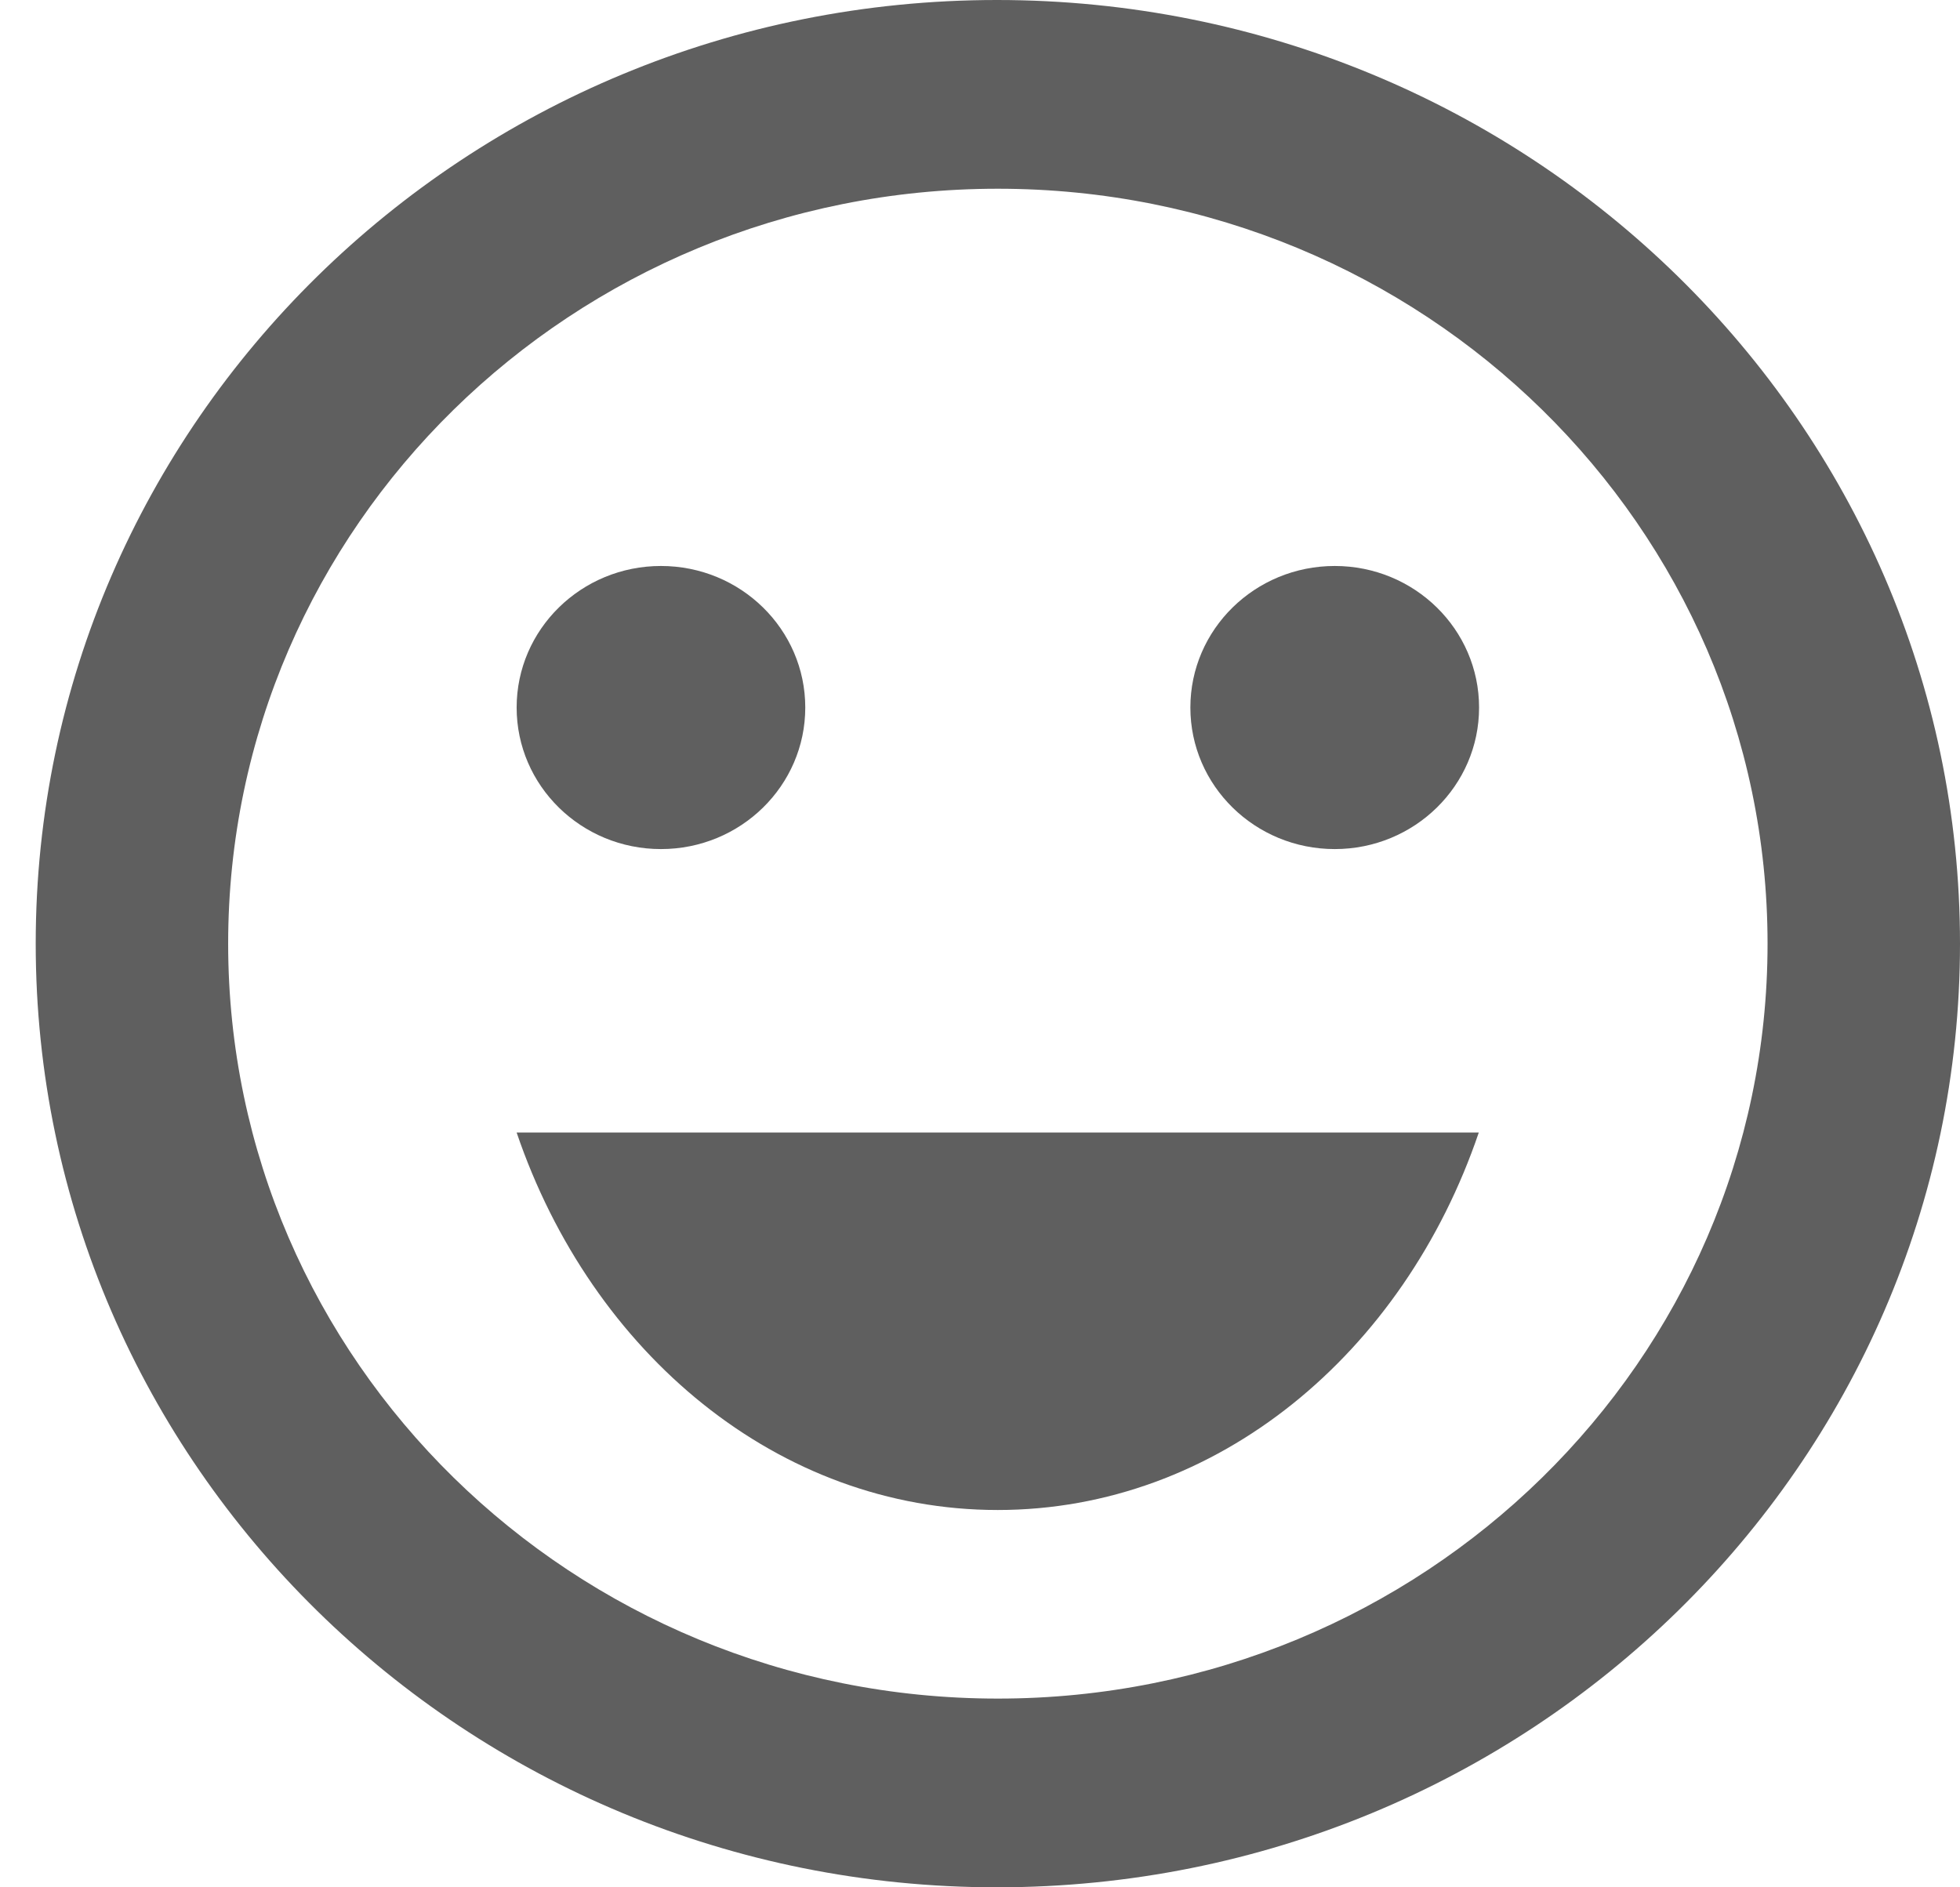 <svg width="27" height="26" viewBox="0 0 27 26" fill="none" xmlns="http://www.w3.org/2000/svg">
<path d="M18.387 11.697C19.485 11.697 20.375 10.824 20.375 9.747C20.375 8.67 19.485 7.797 18.387 7.797C17.288 7.797 16.398 8.67 16.398 9.747C16.398 10.824 17.288 11.697 18.387 11.697Z" fill="#5F5F5F"/>
<path d="M9.105 11.697C10.203 11.697 11.093 10.824 11.093 9.747C11.093 8.67 10.203 7.797 9.105 7.797C8.007 7.797 7.117 8.67 7.117 9.747C7.117 10.824 8.007 11.697 9.105 11.697Z" fill="#5F5F5F"/>
<path d="M13.744 20.802C16.766 20.802 19.337 18.644 20.371 15.602H7.117C8.151 18.644 10.722 20.802 13.744 20.802Z" fill="#5F5F5F"/>
<path d="M13.733 0C6.417 0 0.492 5.824 0.492 13C0.492 20.176 6.417 26 13.733 26C21.062 26 27 20.176 27 13C27 5.824 21.062 0 13.733 0ZM13.746 23.4C7.888 23.4 3.143 18.746 3.143 13C3.143 7.254 7.888 2.6 13.746 2.6C19.604 2.6 24.349 7.254 24.349 13C24.349 18.746 19.604 23.4 13.746 23.4Z" fill="#5F5F5F"/>
</svg>
